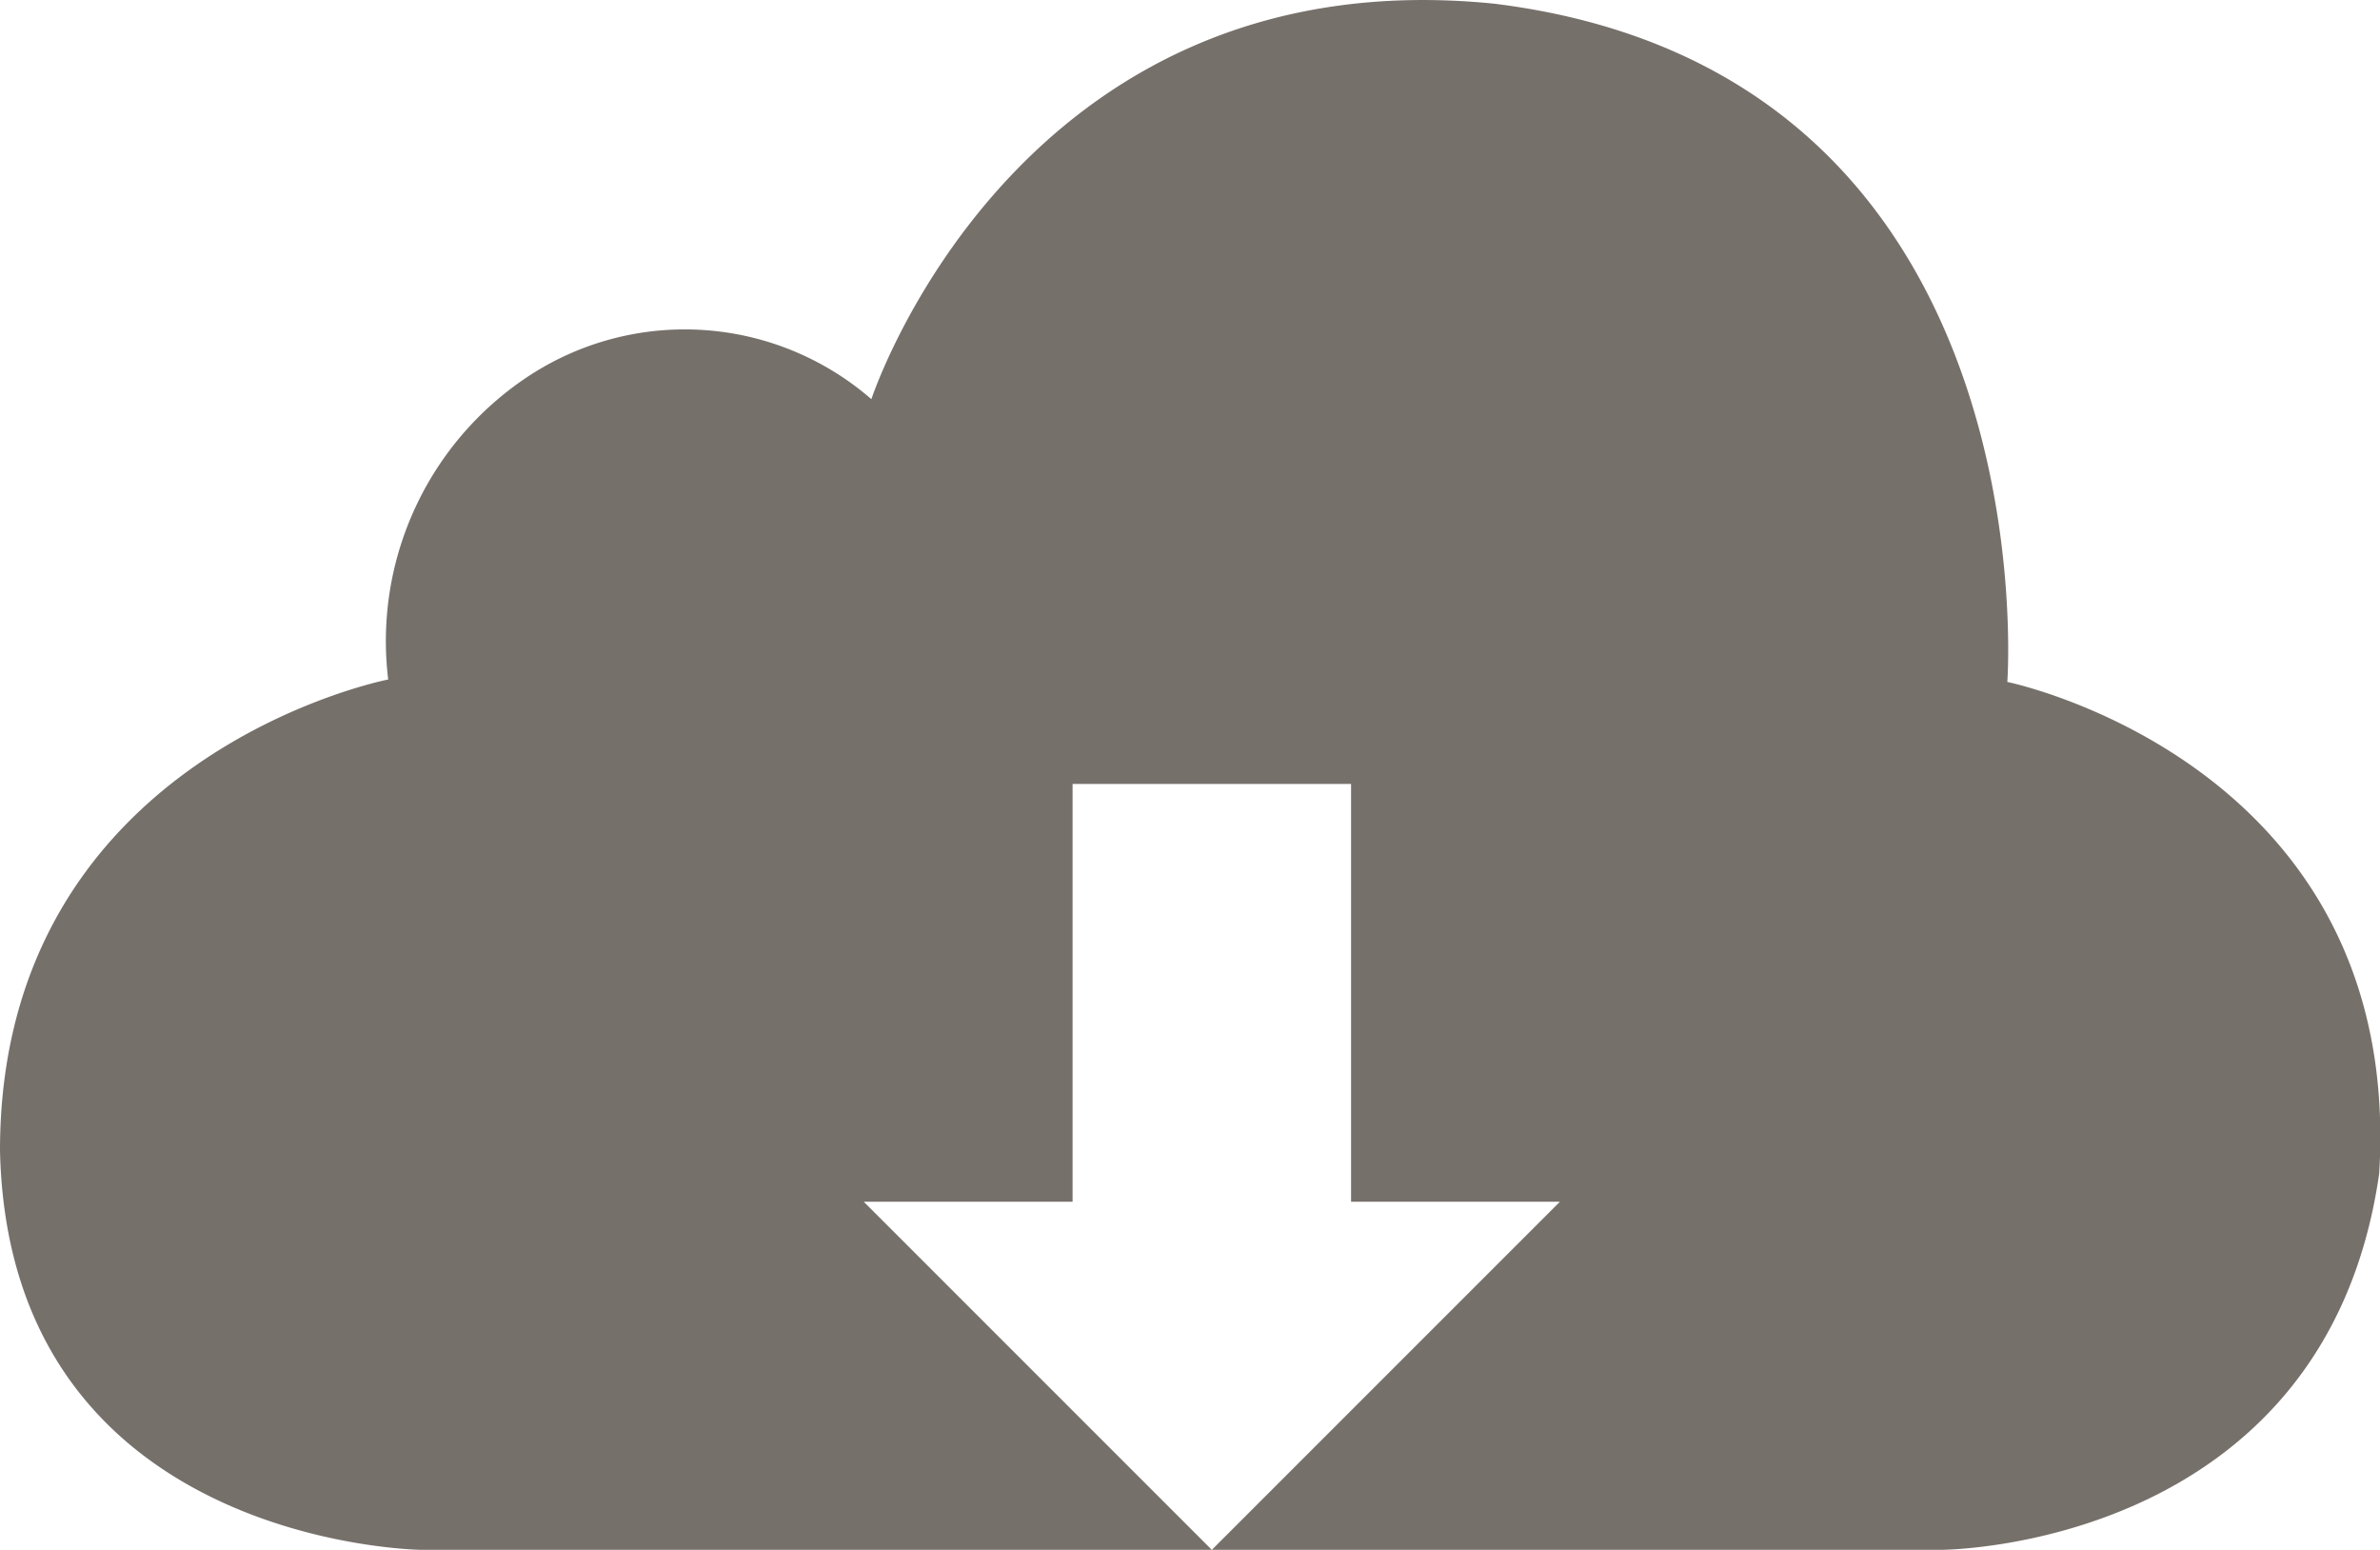 <svg xmlns="http://www.w3.org/2000/svg" viewBox="0 0 34.185 22.259">
  <defs>
    <style>
      .cls-1 {
        fill: #76706b;
      }
    </style>
  </defs>
  <path id="download2" class="cls-1" d="M29.426,15.535s.648-8.743-7.361-9.74c-6.866-.7-8.955,5.679-8.955,5.679a4.086,4.086,0,0,0-4.873-.364A4.556,4.556,0,0,0,6.17,15.5S.594,16.581.594,22.266C.719,27.943,6.649,28,6.649,28H18l-5-5h3V17h4v6h3l-5,5H28.467s5.52.006,6.3-5.4C35.131,16.7,29.426,15.535,29.426,15.535Z" transform="translate(-0.594 -5.741)"/>
</svg>
